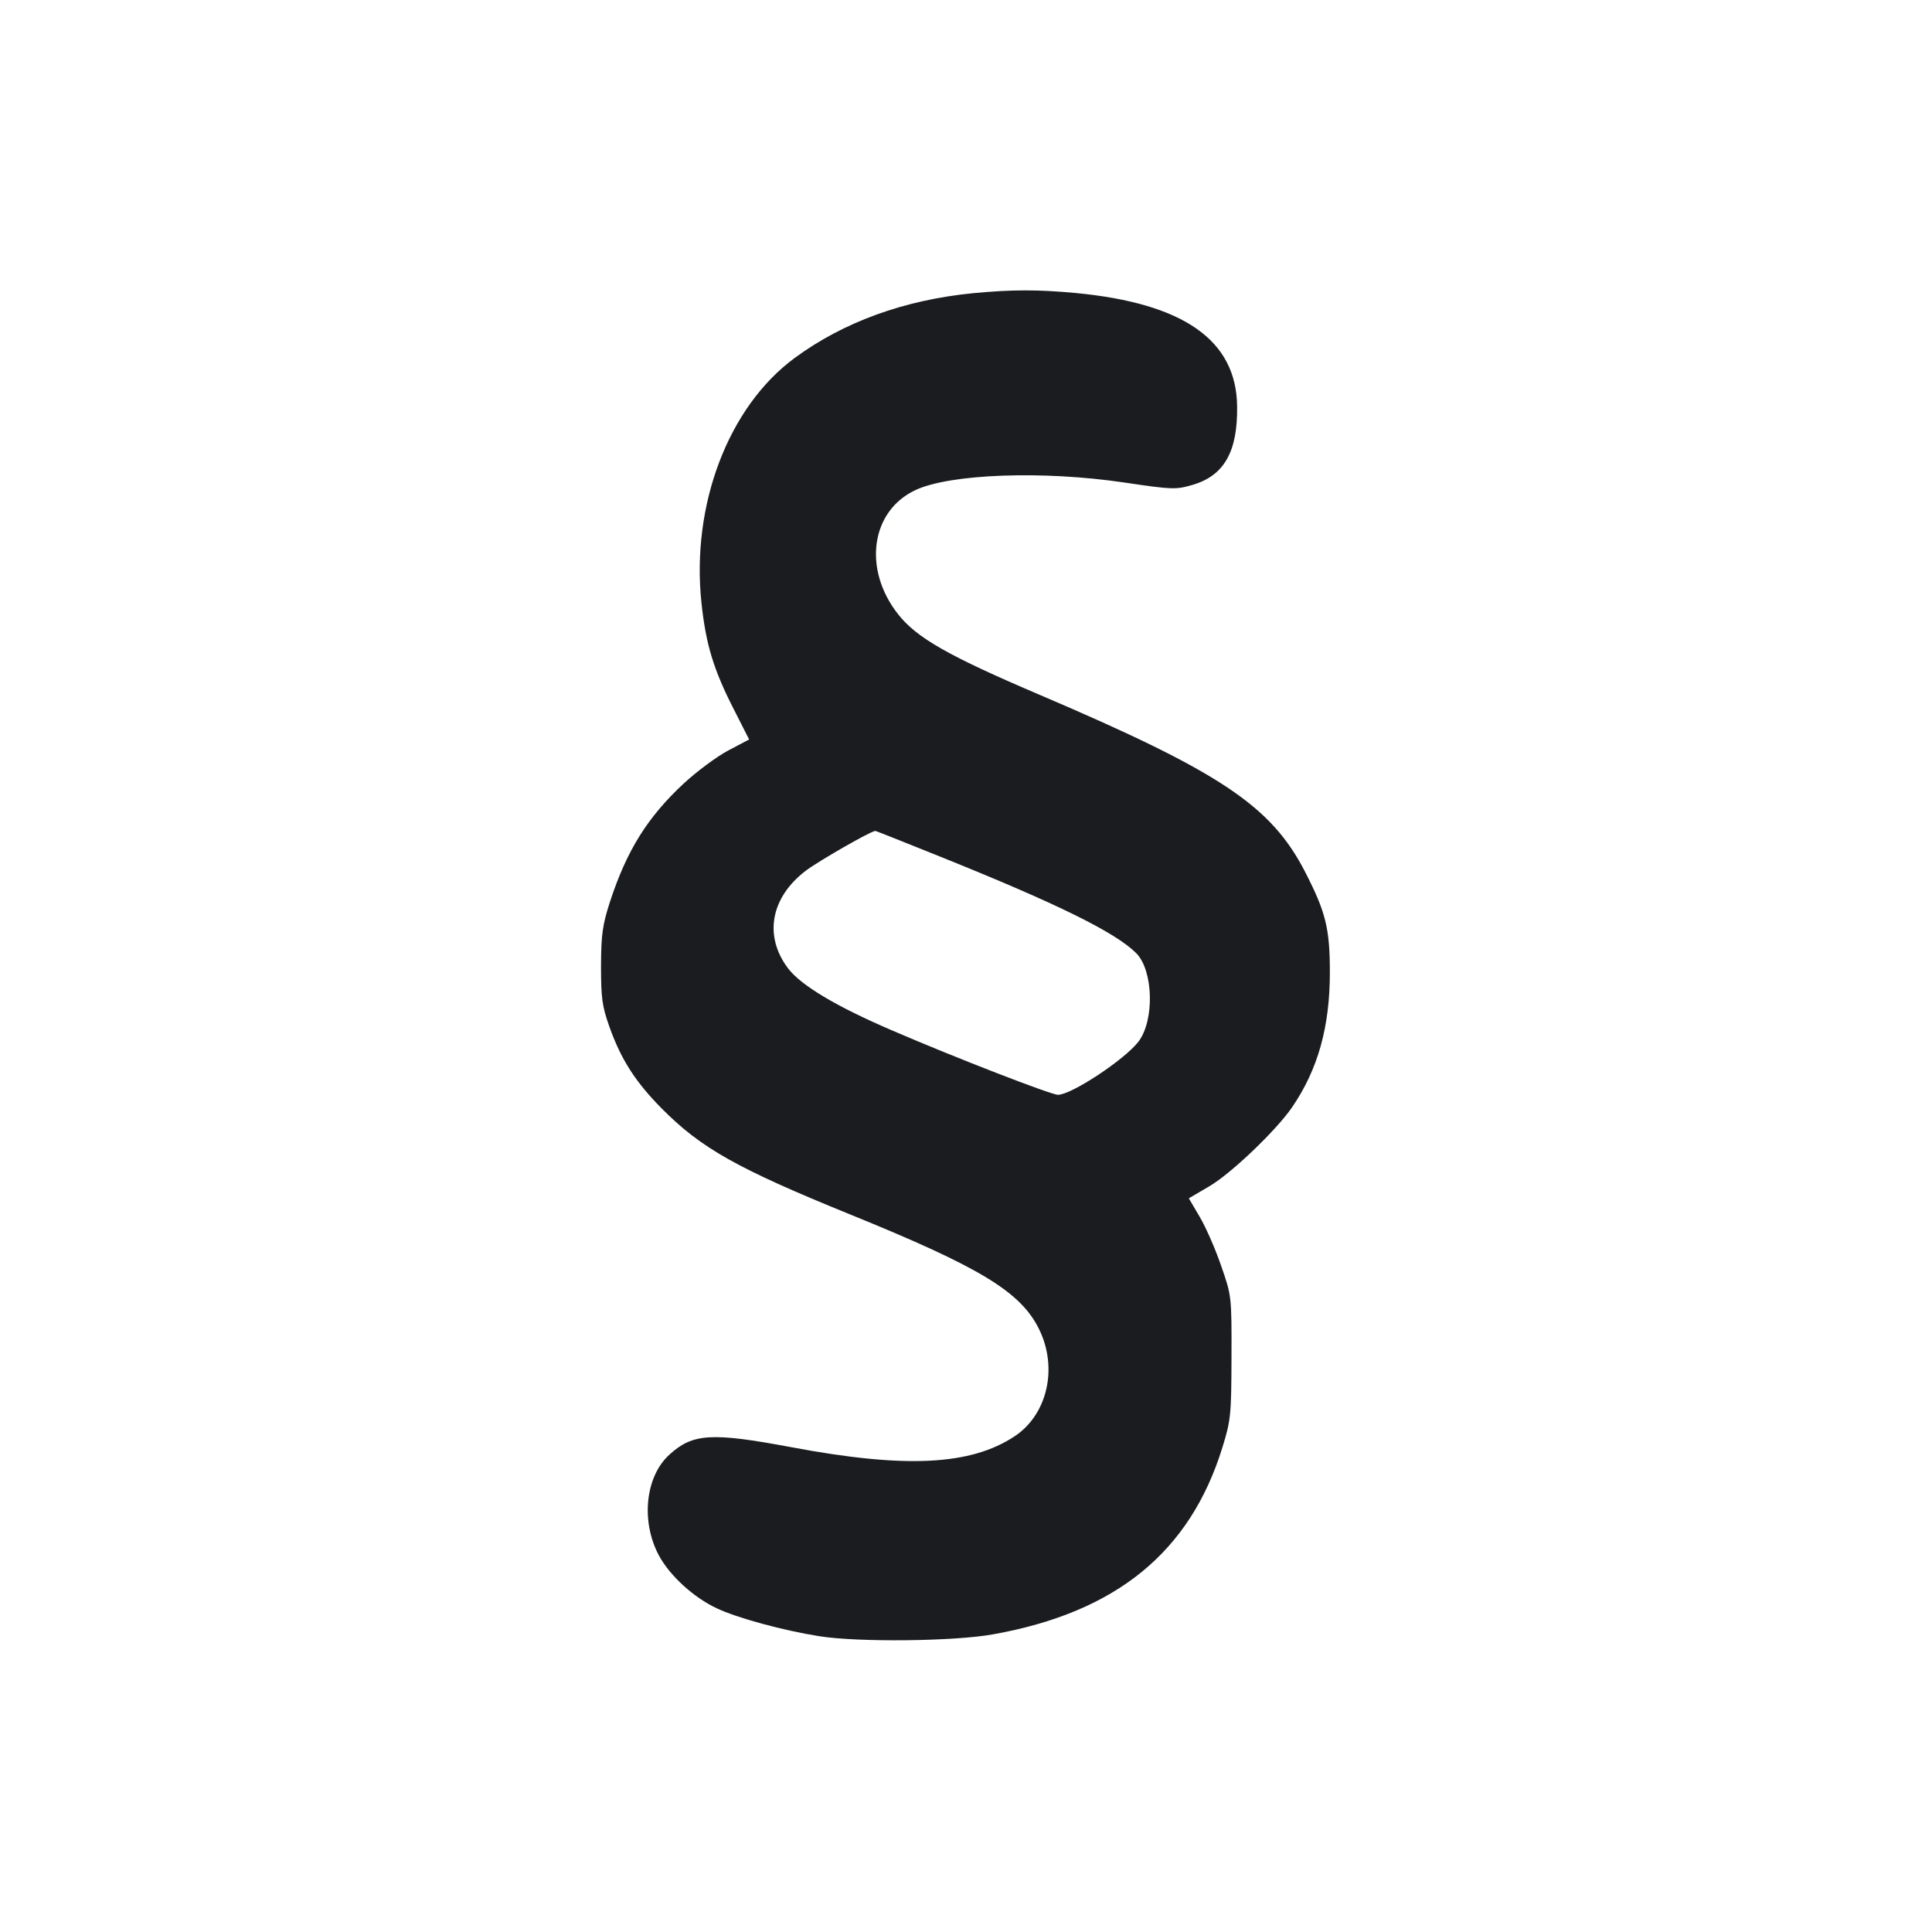 <svg width="12" height="12" viewBox="0 0 12 12" fill="none" xmlns="http://www.w3.org/2000/svg"><path d="M6.044 1.821 C 5.617 1.863,5.239 2.000,4.935 2.224 C 4.524 2.527,4.292 3.136,4.357 3.745 C 4.384 4.000,4.431 4.157,4.556 4.402 L 4.653 4.593 4.524 4.661 C 4.452 4.699,4.327 4.792,4.245 4.868 C 4.020 5.078,3.893 5.283,3.789 5.600 C 3.742 5.745,3.734 5.804,3.733 6.000 C 3.733 6.198,3.740 6.251,3.785 6.377 C 3.857 6.580,3.946 6.719,4.110 6.885 C 4.355 7.132,4.579 7.258,5.280 7.543 C 6.090 7.872,6.340 8.024,6.454 8.256 C 6.572 8.496,6.506 8.786,6.302 8.921 C 6.029 9.102,5.624 9.122,4.916 8.989 C 4.420 8.896,4.303 8.903,4.159 9.034 C 4.007 9.170,3.979 9.452,4.094 9.664 C 4.162 9.788,4.308 9.922,4.451 9.989 C 4.577 10.049,4.863 10.127,5.090 10.163 C 5.331 10.201,5.927 10.195,6.169 10.151 C 6.934 10.014,7.392 9.640,7.593 8.989 C 7.645 8.821,7.648 8.787,7.649 8.430 C 7.650 8.051,7.650 8.049,7.584 7.860 C 7.548 7.755,7.488 7.619,7.451 7.557 L 7.384 7.443 7.510 7.369 C 7.646 7.290,7.926 7.022,8.025 6.878 C 8.186 6.643,8.260 6.378,8.260 6.040 C 8.260 5.767,8.235 5.666,8.106 5.415 C 7.895 5.005,7.580 4.795,6.463 4.318 C 5.892 4.075,5.694 3.962,5.579 3.816 C 5.358 3.537,5.408 3.174,5.686 3.044 C 5.901 2.943,6.480 2.922,6.983 2.997 C 7.280 3.041,7.303 3.042,7.406 3.012 C 7.603 2.955,7.688 2.806,7.684 2.523 C 7.679 2.113,7.352 1.884,6.682 1.820 C 6.445 1.798,6.288 1.798,6.044 1.821 M5.843 5.322 C 6.569 5.614,6.928 5.791,7.057 5.920 C 7.164 6.027,7.172 6.338,7.071 6.470 C 6.986 6.581,6.655 6.800,6.571 6.800 C 6.529 6.800,5.932 6.569,5.543 6.401 C 5.195 6.252,4.976 6.121,4.895 6.015 C 4.743 5.814,4.786 5.575,5.005 5.408 C 5.083 5.349,5.405 5.164,5.436 5.161 C 5.439 5.160,5.622 5.233,5.843 5.322 " fill="#1A1C1F" stroke="none" fill-rule="evenodd"></path></svg>